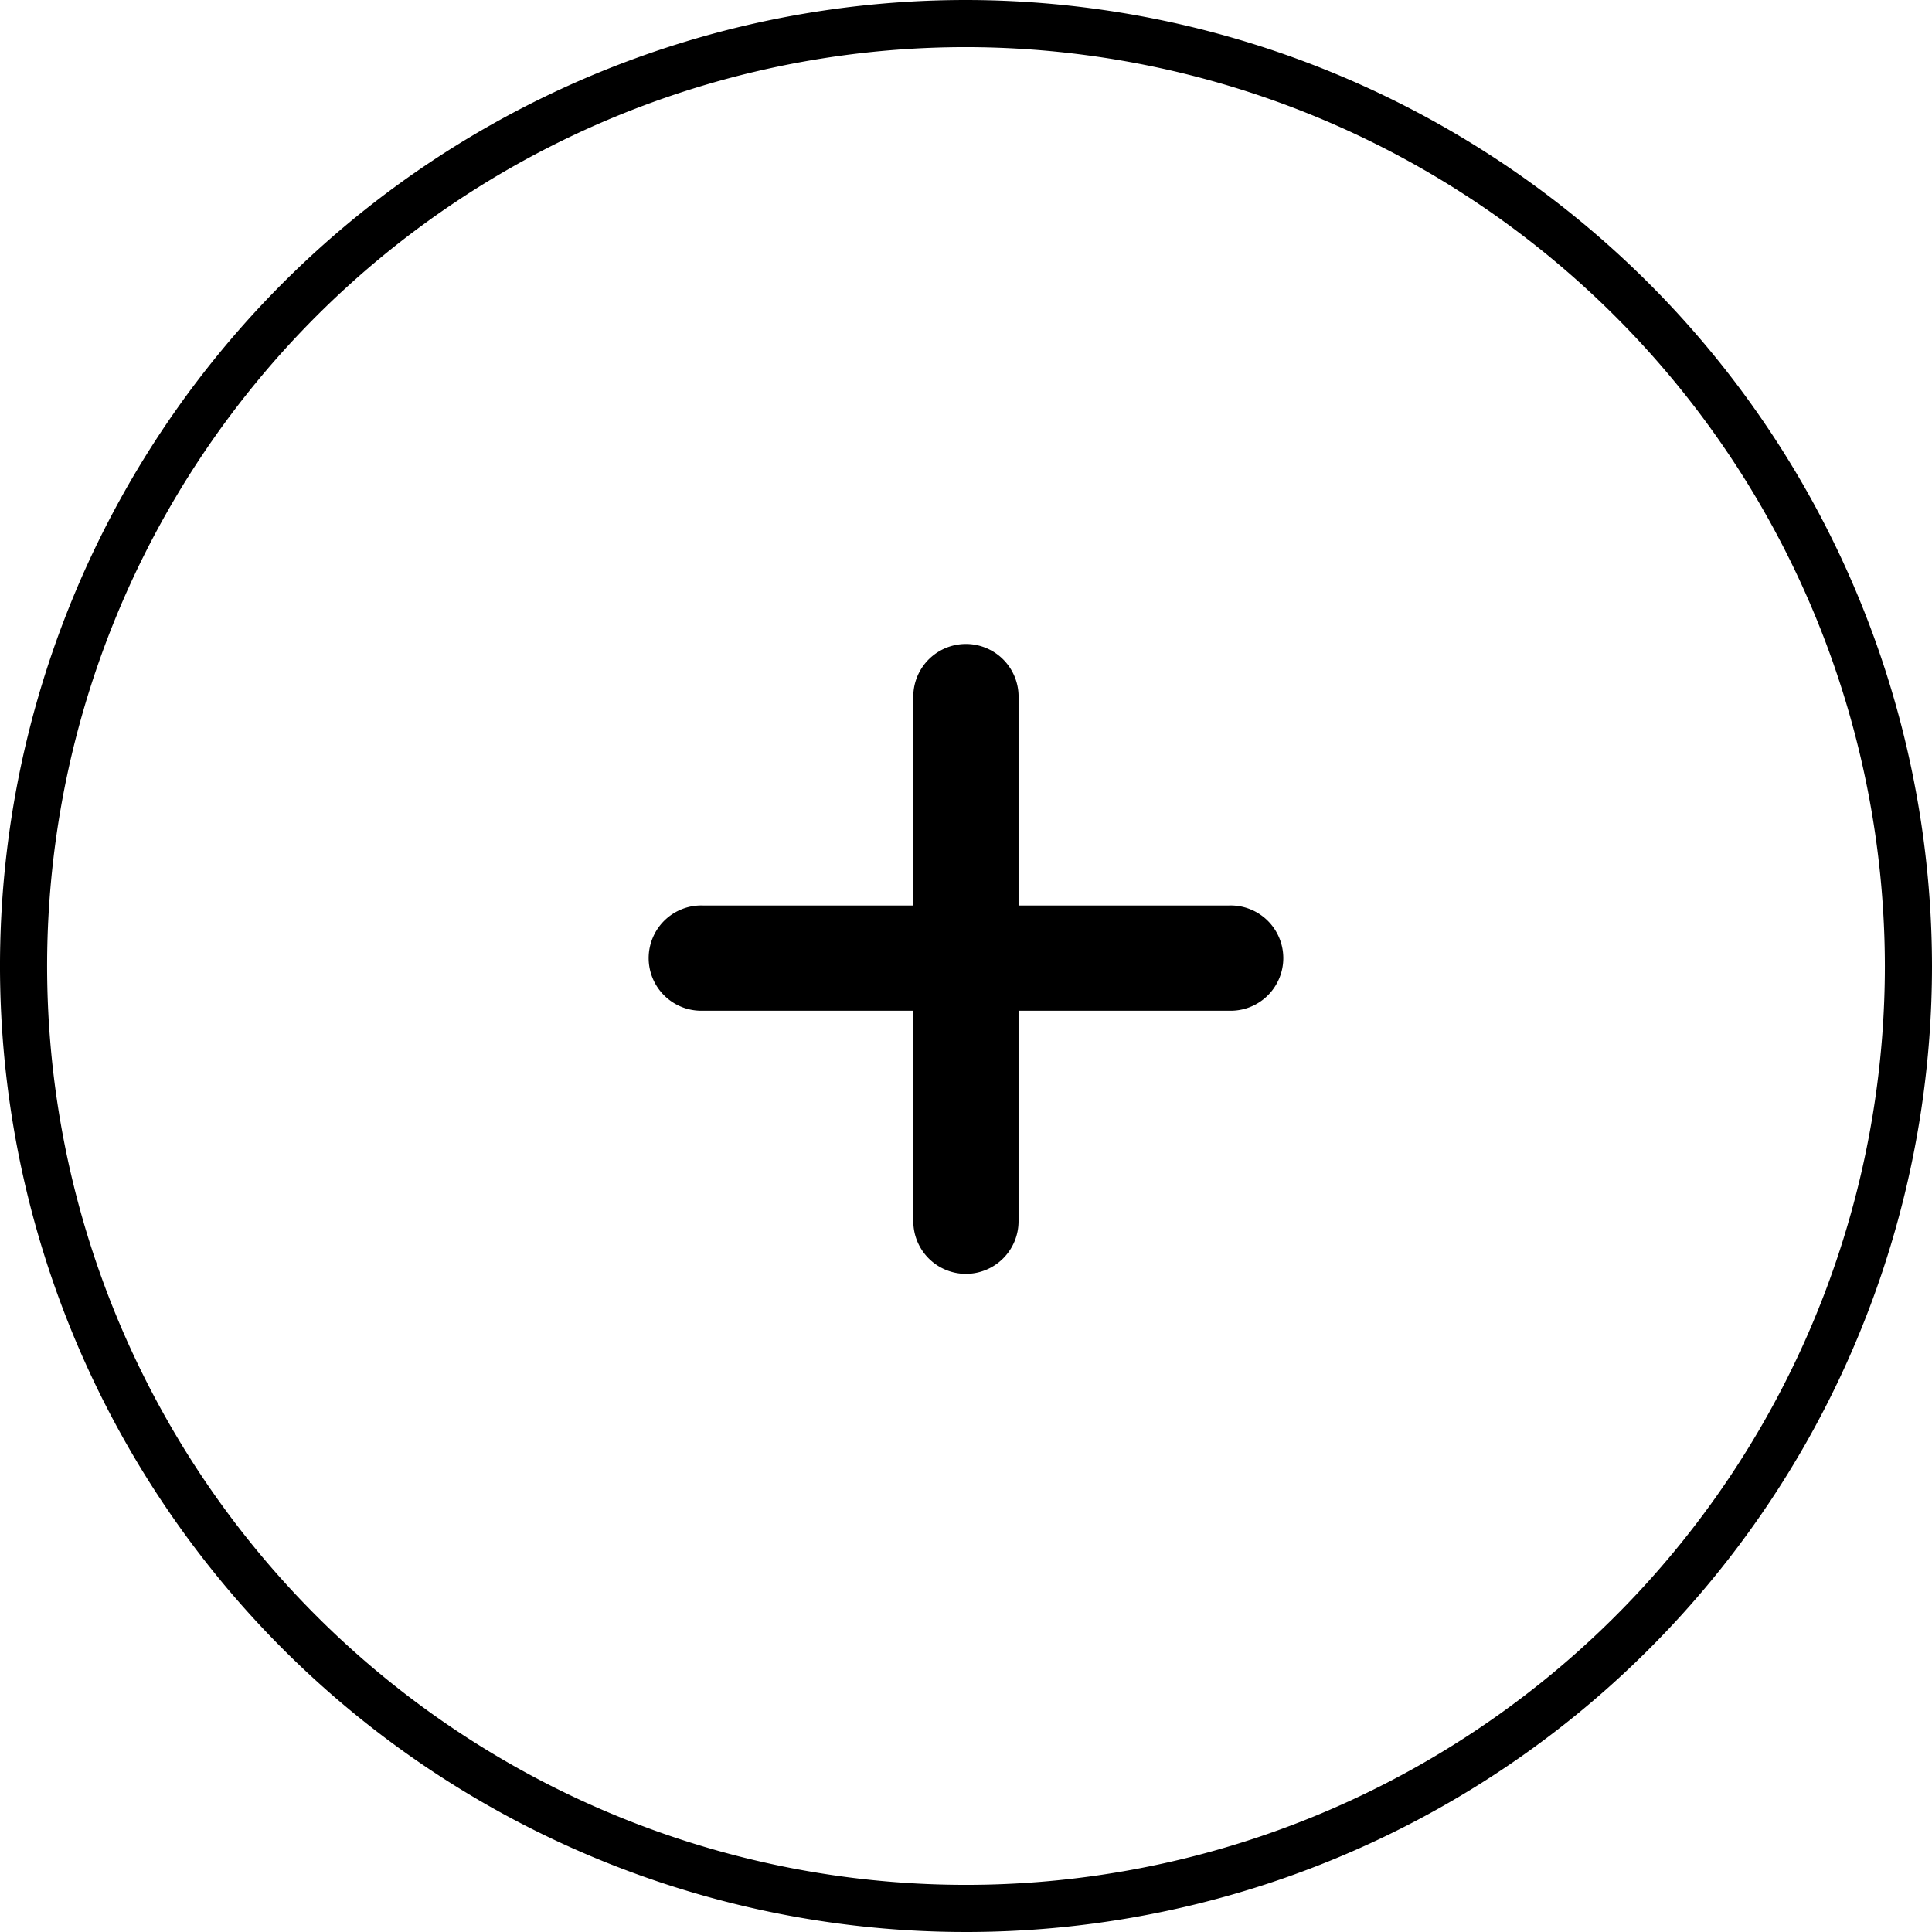 <svg xmlns="http://www.w3.org/2000/svg" width="41" height="41" viewBox="0 0 41 41">
    <g>
        <g>
            <path fill="none" stroke="#000" d="M24.648 4.648a20 20 0 1 0 20 20 20.022 20.022 0 0 0-20-20z" transform="translate(-4.148 -4.148) translate(4.648 4.648) translate(-4.648 -4.648)"/>
        </g>
        <g>
            <path d="M237.287 148.637a1.116 1.116 0 0 1-1.117-1.117v-11.166a1.117 1.117 0 0 1 2.233 0v11.166a1.117 1.117 0 0 1-1.116 1.117z" transform="translate(-4.148 -4.148) translate(17.947 17.781) translate(-230.587 -135.237)"/>
            <path d="M149.306 236.618h-11.167a1.117 1.117 0 1 1 0-2.233h11.167a1.117 1.117 0 1 1 0 2.233z" transform="translate(-4.148 -4.148) translate(17.947 17.781) translate(-137.022 -228.802)"/>
        </g>
    </g>
</svg>
